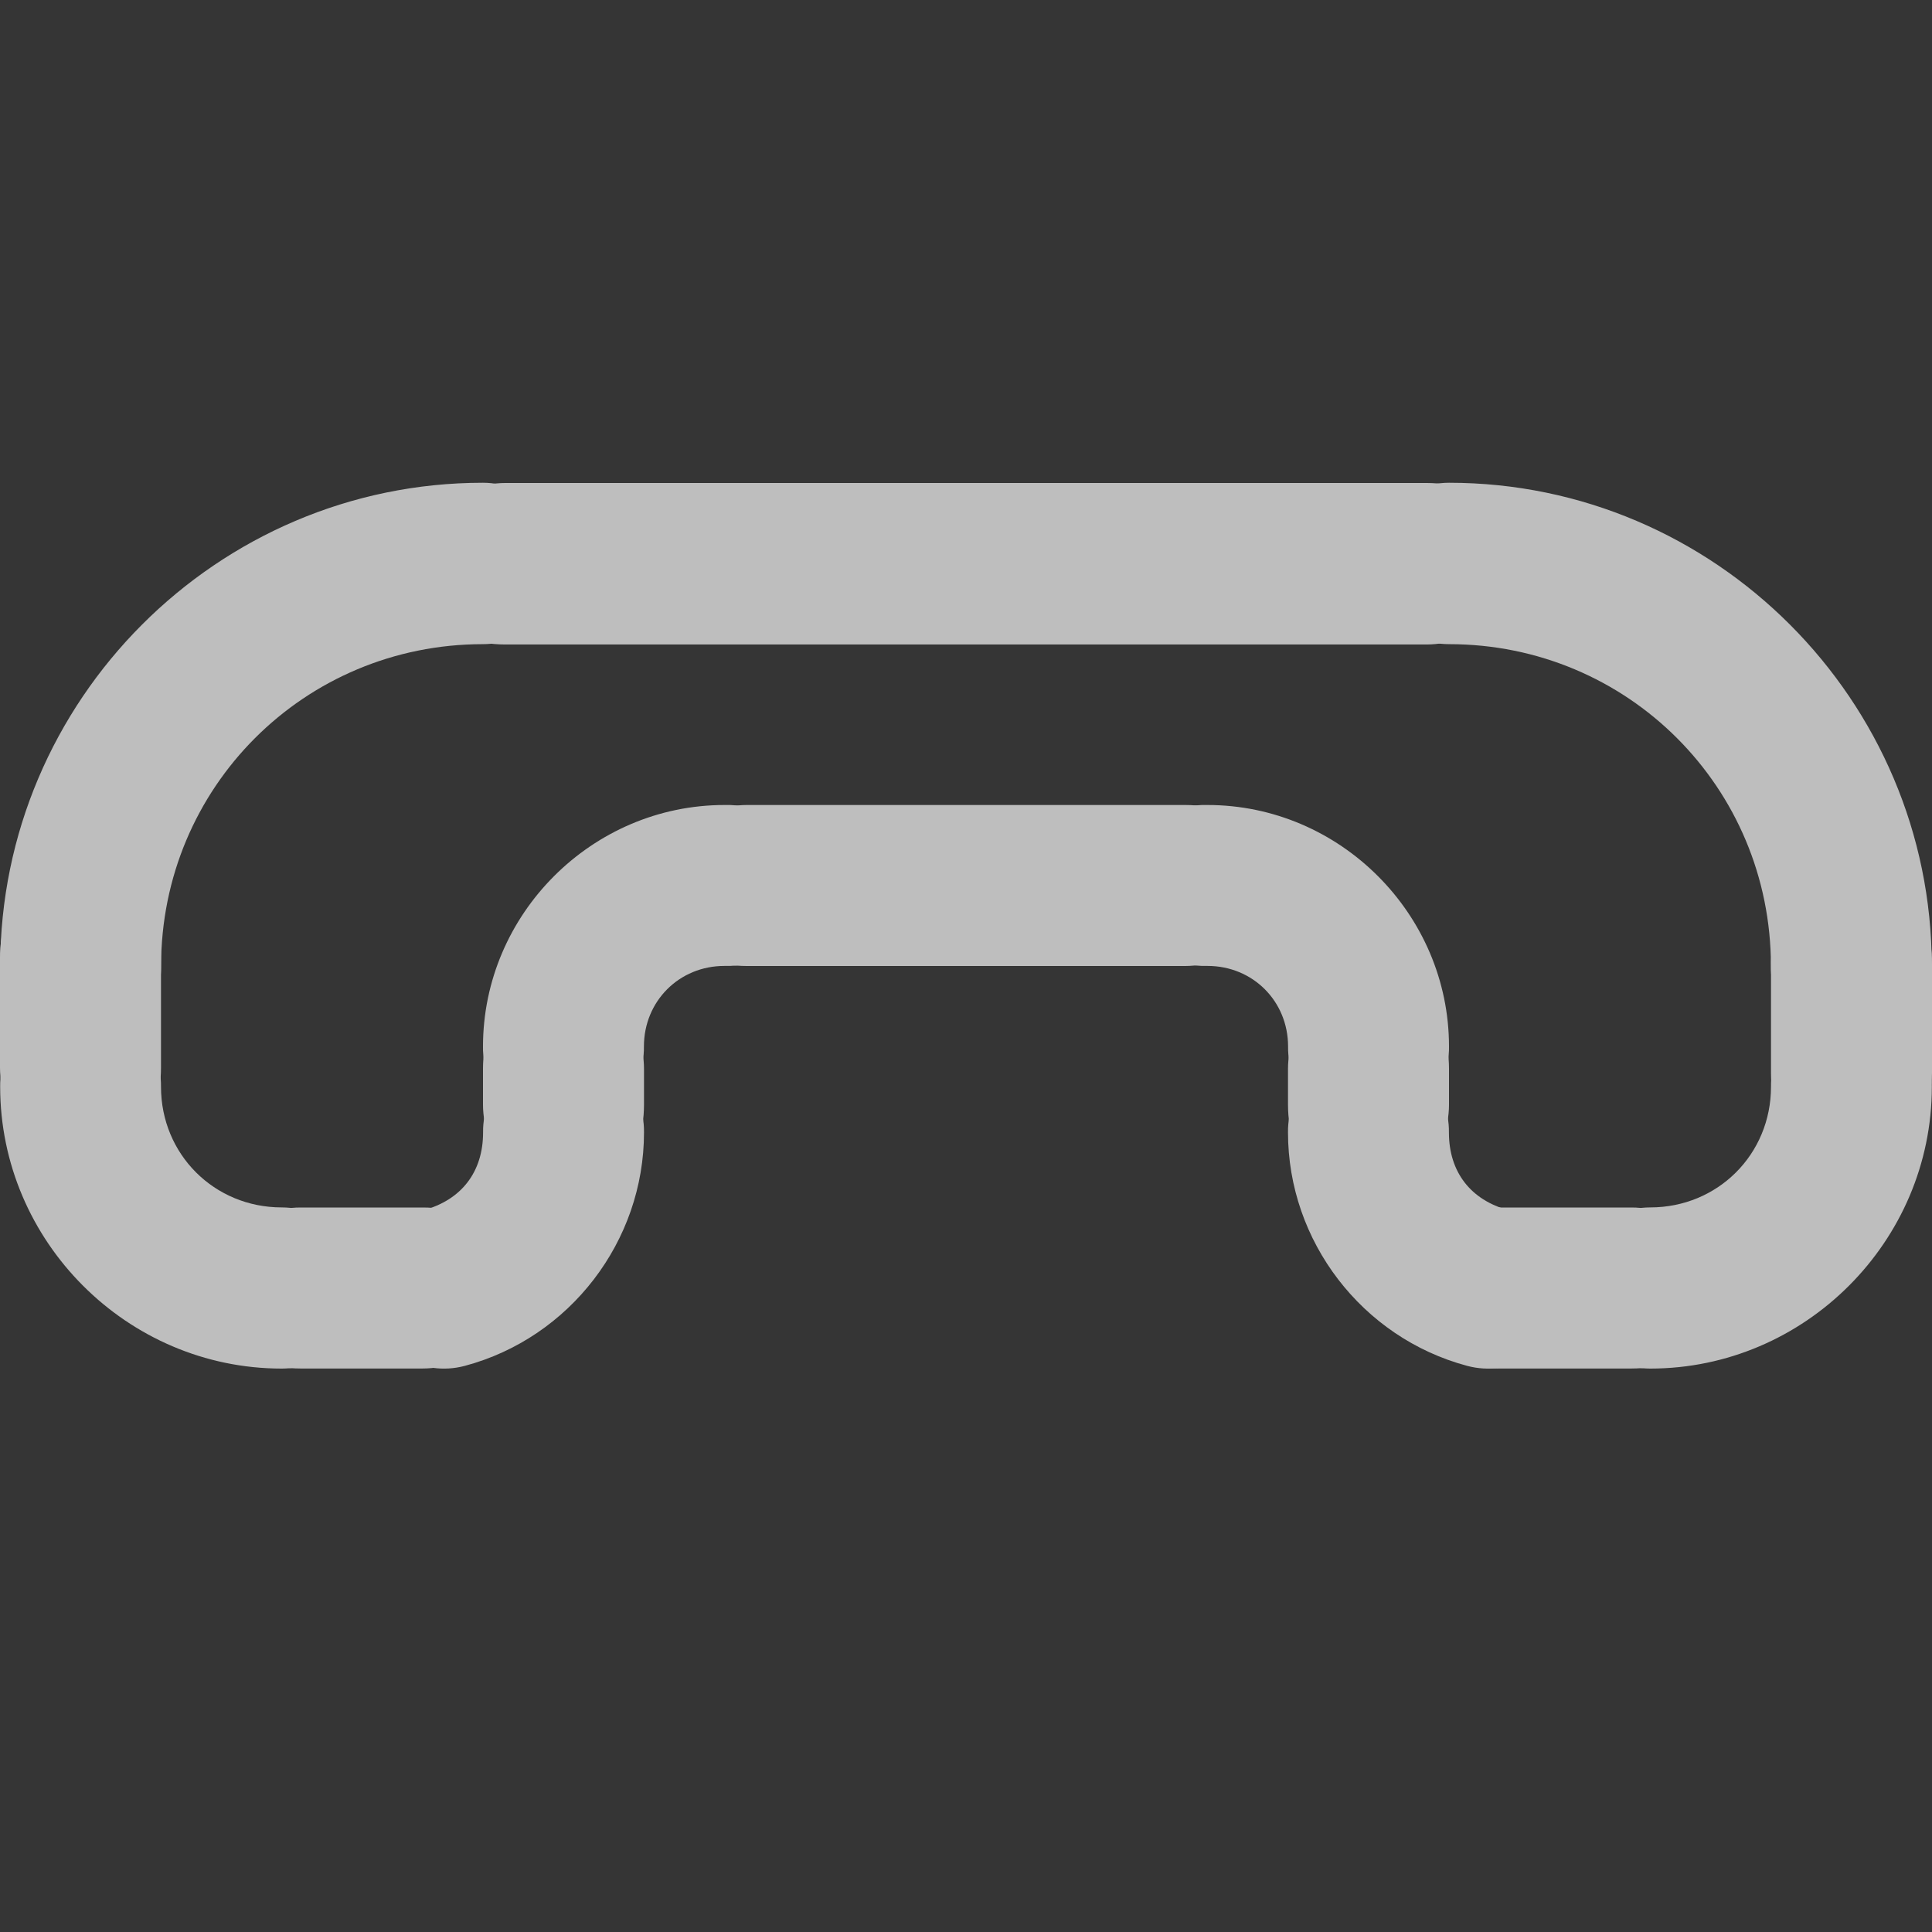 <?xml version="1.0" encoding="UTF-8" standalone="no"?>
<!-- Created with Inkscape (http://www.inkscape.org/) -->
<svg
   xmlns:svg="http://www.w3.org/2000/svg"
   xmlns="http://www.w3.org/2000/svg"
   version="1.0"
   width="24"
   height="24"
   id="svg7384">
  <rect width="100%" height="100%" fill="#333333" stroke="none"/>
  <defs
     id="defs7386" />
  <g
     transform="translate(363,-371)"
     id="layer3" />
  <g
     transform="translate(363,-371)"
     id="layer5" />
  <g
     transform="translate(363,-371)"
     id="layer7" />
  <g
     transform="translate(363,-371)"
     id="layer2" />
  <g
     transform="translate(363,-371)"
     id="layer8" />
  <g
     transform="translate(363,-1323.362)"
     id="layer1" />
  <g
     transform="translate(363,-371)"
     id="layer4" />
  <g
     transform="translate(363,-371)"
     id="layer9" />
  <g
     transform="translate(363,-371)"
     id="layer6">
    <rect
       width="24"
       height="24"
       x="-363"
       y="371"
       id="rect6748"
       style="opacity:0.01;fill:#f0f0f0;fill-opacity:1;stroke:none;display:inline" />
    <rect
       width="2.006"
       height="14"
       rx="1.5"
       ry="1.278"
       x="377"
       y="344"
       transform="matrix(0,1,-1,0,0,0)"
       id="rect6752"
       style="fill:#bebebe;fill-opacity:1;stroke:none;display:inline" />
    <rect
       width="2"
       height="3.918"
       rx="1.5"
       ry="1.278"
       x="-363"
       y="381.624"
       id="rect6754"
       style="fill:#bebebe;fill-opacity:1;stroke:none;display:inline" />
    <rect
       width="2"
       height="8"
       rx="1.5"
       ry="1.278"
       x="381"
       y="347"
       transform="matrix(0,1,-1,0,0,0)"
       id="rect6756"
       style="fill:#bebebe;fill-opacity:1;stroke:none;display:inline" />
    <rect
       width="2"
       height="3"
       rx="1.5"
       ry="1.278"
       x="-357"
       y="383"
       id="rect6760"
       style="fill:#bebebe;fill-opacity:1;stroke:none;display:inline" />
    <path
       d="M -362.018,384.013 C -362.568,384.002 -363.005,383.55 -362.997,383 C -362.997,379.699 -360.302,376.997 -357.001,376.997 C -356.447,376.997 -355.998,377.446 -355.998,378 C -355.998,378.553 -356.447,379.002 -357.001,379.002 C -359.22,379.002 -360.999,380.781 -360.999,383 C -360.995,383.271 -361.102,383.532 -361.294,383.723 C -361.486,383.914 -361.748,384.019 -362.018,384.013 L -362.018,384.013 z"
       id="path6768"
       style="fill:#bebebe;fill-opacity:1;stroke:none;stroke-width:9.192;stroke-linecap:round;stroke-miterlimit:4;stroke-dasharray:none;stroke-dashoffset:0;stroke-opacity:1;display:inline" />
    <path
       d="M -362.016,383.487 C -362.567,383.496 -363.006,383.949 -362.998,384.5 C -362.998,386.421 -361.421,388.001 -359.5,388.001 C -358.947,388.001 -358.499,387.553 -358.499,387 C -358.499,386.447 -358.947,385.999 -359.5,385.999 C -360.339,385.999 -361,385.339 -361,384.5 C -360.996,384.229 -361.102,383.969 -361.294,383.778 C -361.485,383.588 -361.746,383.482 -362.016,383.487 z"
       id="path6770"
       style="fill:#bebebe;fill-opacity:1;stroke:none;stroke-width:18.385;stroke-linecap:round;stroke-miterlimit:4;stroke-dasharray:none;stroke-dashoffset:0;stroke-opacity:1;display:inline" />
    <path
       d="M -355.984,384.054 C -355.433,384.062 -354.992,384.516 -355,385.068 C -355,386.418 -355.92,387.618 -357.225,387.967 C -357.759,388.11 -358.307,387.793 -358.45,387.259 C -358.593,386.725 -358.275,386.176 -357.741,386.034 C -357.268,385.907 -356.999,385.558 -356.999,385.068 C -357.003,384.798 -356.897,384.538 -356.706,384.346 C -356.515,384.155 -356.255,384.05 -355.984,384.054 z"
       id="path6772"
       style="fill:#bebebe;fill-opacity:1;stroke:none;stroke-width:22.981;stroke-linecap:round;stroke-miterlimit:4;stroke-dasharray:none;stroke-dashoffset:0;stroke-opacity:1;display:inline" />
    <rect
       width="2"
       height="4.077"
       rx="1.5"
       ry="1.278"
       x="386"
       y="356.47"
       transform="matrix(0,1,-1,0,0,0)"
       id="rect6774"
       style="fill:#bebebe;fill-opacity:1;stroke:none;stroke-width:2;stroke-miterlimit:4;stroke-dasharray:none;display:inline" />
    <path
       d="M -356.016,385.015 C -356.567,385.006 -357.008,384.552 -357,384 C -357,382.355 -355.645,381 -354,381 C -353.635,380.987 -353.291,381.175 -353.105,381.49 C -352.918,381.804 -352.918,382.195 -353.105,382.51 C -353.291,382.825 -353.635,383.012 -354,382.999 C -354.563,382.999 -355.001,383.437 -355.001,384 C -354.997,384.27 -355.103,384.531 -355.294,384.722 C -355.485,384.913 -355.745,385.018 -356.016,385.015 z"
       id="path6776"
       style="fill:#bebebe;fill-opacity:1;stroke:none;stroke-width:22.981;stroke-linecap:round;stroke-miterlimit:4;stroke-dasharray:none;stroke-dashoffset:0;stroke-opacity:1;display:inline" />
    <rect
       width="2"
       height="3.918"
       rx="1.5"
       ry="1.278"
       x="339"
       y="381.691"
       transform="scale(-1,1)"
       id="rect6806"
       style="fill:#bebebe;fill-opacity:1;stroke:none;display:inline" />
    <rect
       width="2"
       height="3"
       rx="1.5"
       ry="1.278"
       x="345"
       y="383"
       transform="scale(-1,1)"
       id="rect6808"
       style="fill:#bebebe;fill-opacity:1;stroke:none;display:inline" />
    <path
       d="M -339.982,384.013 C -339.432,384.002 -338.995,383.55 -339.003,383 C -339.003,379.699 -341.698,376.997 -344.999,376.997 C -345.553,376.997 -346.002,377.446 -346.002,378 C -346.002,378.553 -345.553,379.002 -344.999,379.002 C -342.78,379.002 -341.001,380.781 -341.001,383 C -341.005,383.271 -340.898,383.532 -340.706,383.723 C -340.514,383.914 -340.252,384.019 -339.982,384.013 L -339.982,384.013 z"
       id="path6810"
       style="fill:#bebebe;fill-opacity:1;stroke:none;stroke-width:9.192;stroke-linecap:round;stroke-miterlimit:4;stroke-dasharray:none;stroke-dashoffset:0;stroke-opacity:1;display:inline" />
    <path
       d="M -339.984,383.487 C -339.433,383.496 -338.994,383.949 -339.002,384.5 C -339.002,386.421 -340.579,388.001 -342.5,388.001 C -343.053,388.001 -343.501,387.553 -343.501,387 C -343.501,386.447 -343.053,385.999 -342.5,385.999 C -341.661,385.999 -341,385.339 -341,384.5 C -341.004,384.229 -340.898,383.969 -340.706,383.778 C -340.515,383.588 -340.254,383.482 -339.984,383.487 z"
       id="path6812"
       style="fill:#bebebe;fill-opacity:1;stroke:none;stroke-width:18.385;stroke-linecap:round;stroke-miterlimit:4;stroke-dasharray:none;stroke-dashoffset:0;stroke-opacity:1;display:inline" />
    <path
       d="M -346.016,384.054 C -346.567,384.062 -347.008,384.516 -347,385.068 C -347,386.418 -346.08,387.618 -344.775,387.967 C -344.241,388.11 -343.693,387.793 -343.55,387.259 C -343.407,386.725 -343.725,386.176 -344.259,386.034 C -344.732,385.907 -345.001,385.558 -345.001,385.068 C -344.997,384.798 -345.103,384.538 -345.294,384.346 C -345.485,384.155 -345.745,384.05 -346.016,384.054 z"
       id="path6814"
       style="fill:#bebebe;fill-opacity:1;stroke:none;stroke-width:22.981;stroke-linecap:round;stroke-miterlimit:4;stroke-dasharray:none;stroke-dashoffset:0;stroke-opacity:1;display:inline" />
    <rect
       width="2"
       height="4.232"
       rx="1.5"
       ry="1.278"
       x="386"
       y="-345.685"
       transform="matrix(0,1,1,0,0,0)"
       id="rect6816"
       style="fill:#bebebe;fill-opacity:1;stroke:none;stroke-width:2;stroke-miterlimit:4;stroke-dasharray:none;display:inline" />
    <path
       d="M -345.984,385.015 C -345.433,385.006 -344.992,384.552 -345,384 C -345,382.355 -346.355,381 -348,381 C -348.365,380.987 -348.709,381.175 -348.895,381.49 C -349.082,381.804 -349.082,382.195 -348.895,382.51 C -348.709,382.825 -348.365,383.012 -348,382.999 C -347.437,382.999 -346.999,383.437 -346.999,384 C -347.003,384.27 -346.897,384.531 -346.706,384.722 C -346.515,384.913 -346.255,385.018 -345.984,385.015 z"
       id="path6818"
       style="fill:#bebebe;fill-opacity:1;stroke:none;stroke-width:22.981;stroke-linecap:round;stroke-miterlimit:4;stroke-dasharray:none;stroke-dashoffset:0;stroke-opacity:1;display:inline" />
  </g>
</svg>
